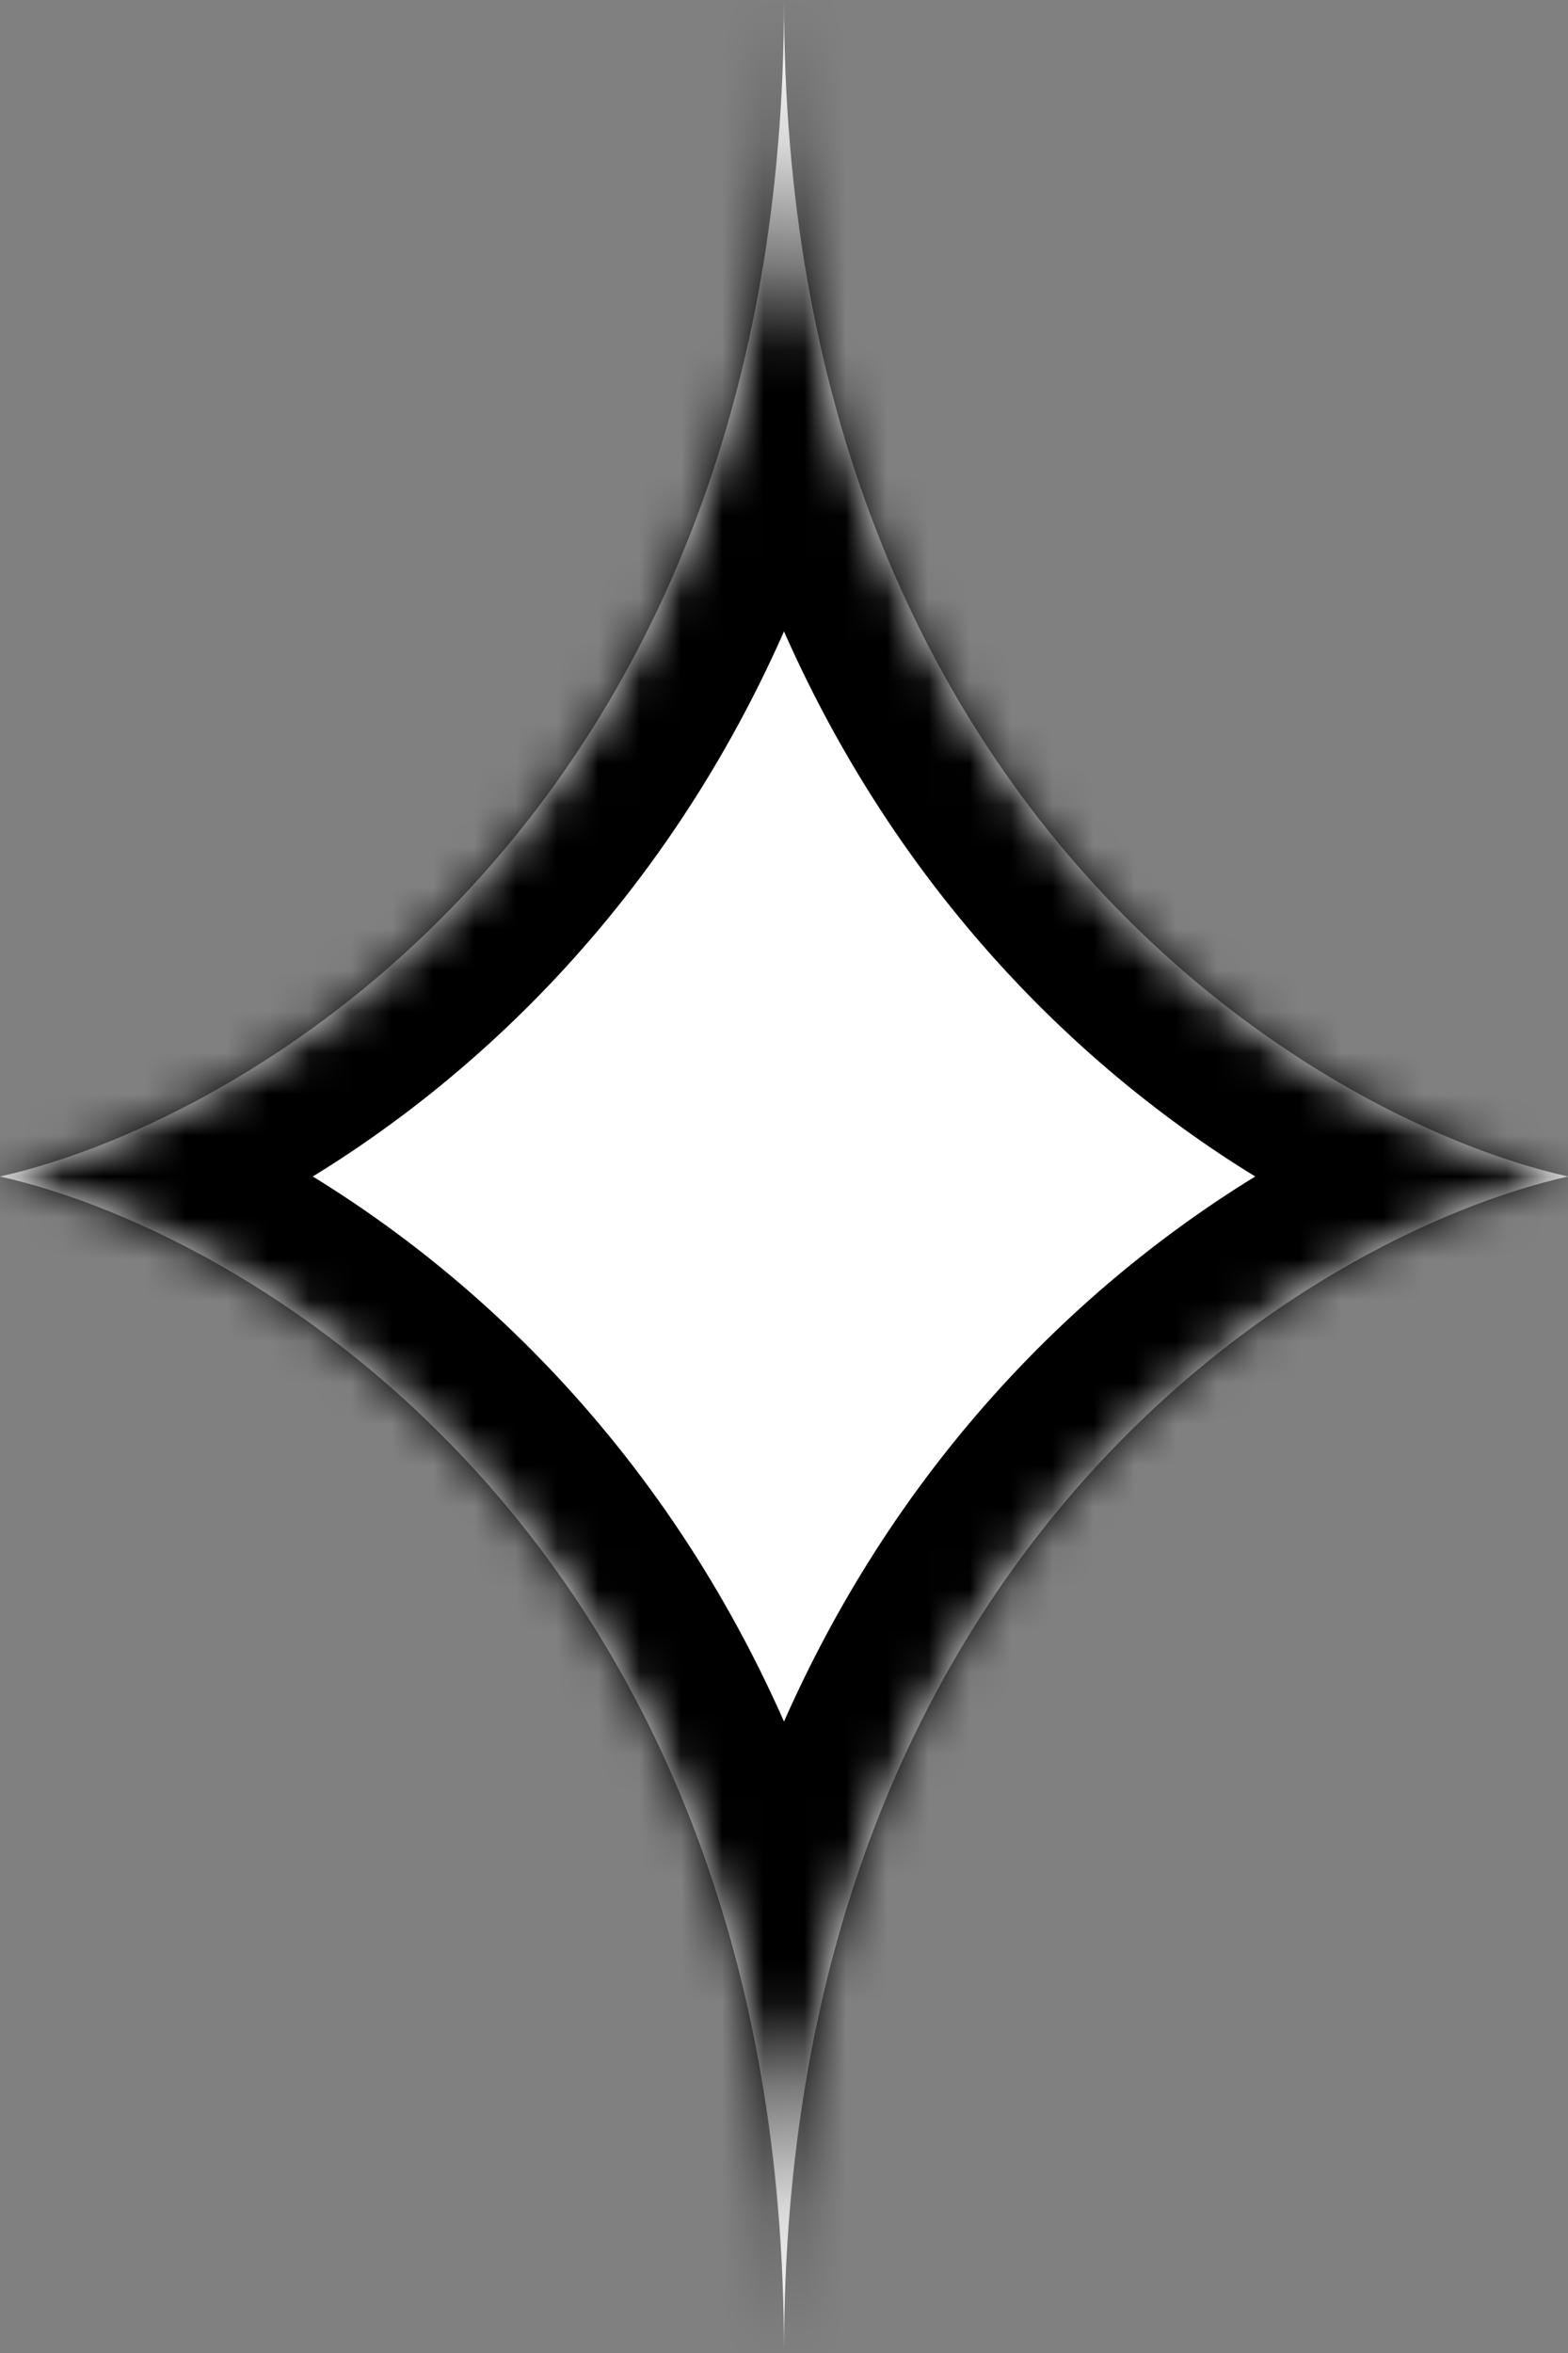 <svg width="38" height="57" viewBox="0 0 38 57" fill="none" xmlns="http://www.w3.org/2000/svg">
<rect x="0" y="0" width="38" height="57" fill="#808080" stroke="none"/>
<mask id="path-1-inside-1_1117_19658" fill="white">
<path fill-rule="evenodd" clip-rule="evenodd" d="M0 28.5C6.333 27.075 19 19.38 19 0C19 19.38 31.667 27.075 38 28.5C31.667 29.925 19 37.62 19 57C19 37.62 6.333 29.925 0 28.5Z"/>
</mask>
<path fill-rule="evenodd" clip-rule="evenodd" d="M0 28.5C6.333 27.075 19 19.38 19 0C19 19.38 31.667 27.075 38 28.5C31.667 29.925 19 37.62 19 57C19 37.62 6.333 29.925 0 28.5Z" fill="white"/>
<path d="M0 28.5L-0.659 25.573V31.427L0 28.5ZM38 28.5L38.658 31.427V25.573L38 28.5ZM16 0C16 17.758 4.532 24.405 -0.659 25.573L0.659 31.427C8.135 29.745 22 21.002 22 0H16ZM38.658 25.573C33.468 24.405 22 17.758 22 0H16C16 21.002 29.865 29.745 37.342 31.427L38.658 25.573ZM22 57C22 39.242 33.468 32.595 38.658 31.427L37.342 25.573C29.865 27.255 16 35.998 16 57H22ZM-0.659 31.427C4.532 32.595 16 39.242 16 57H22C22 35.998 8.135 27.255 0.659 25.573L-0.659 31.427Z" fill="black" mask="url(#path-1-inside-1_1117_19658)"/>
</svg>

